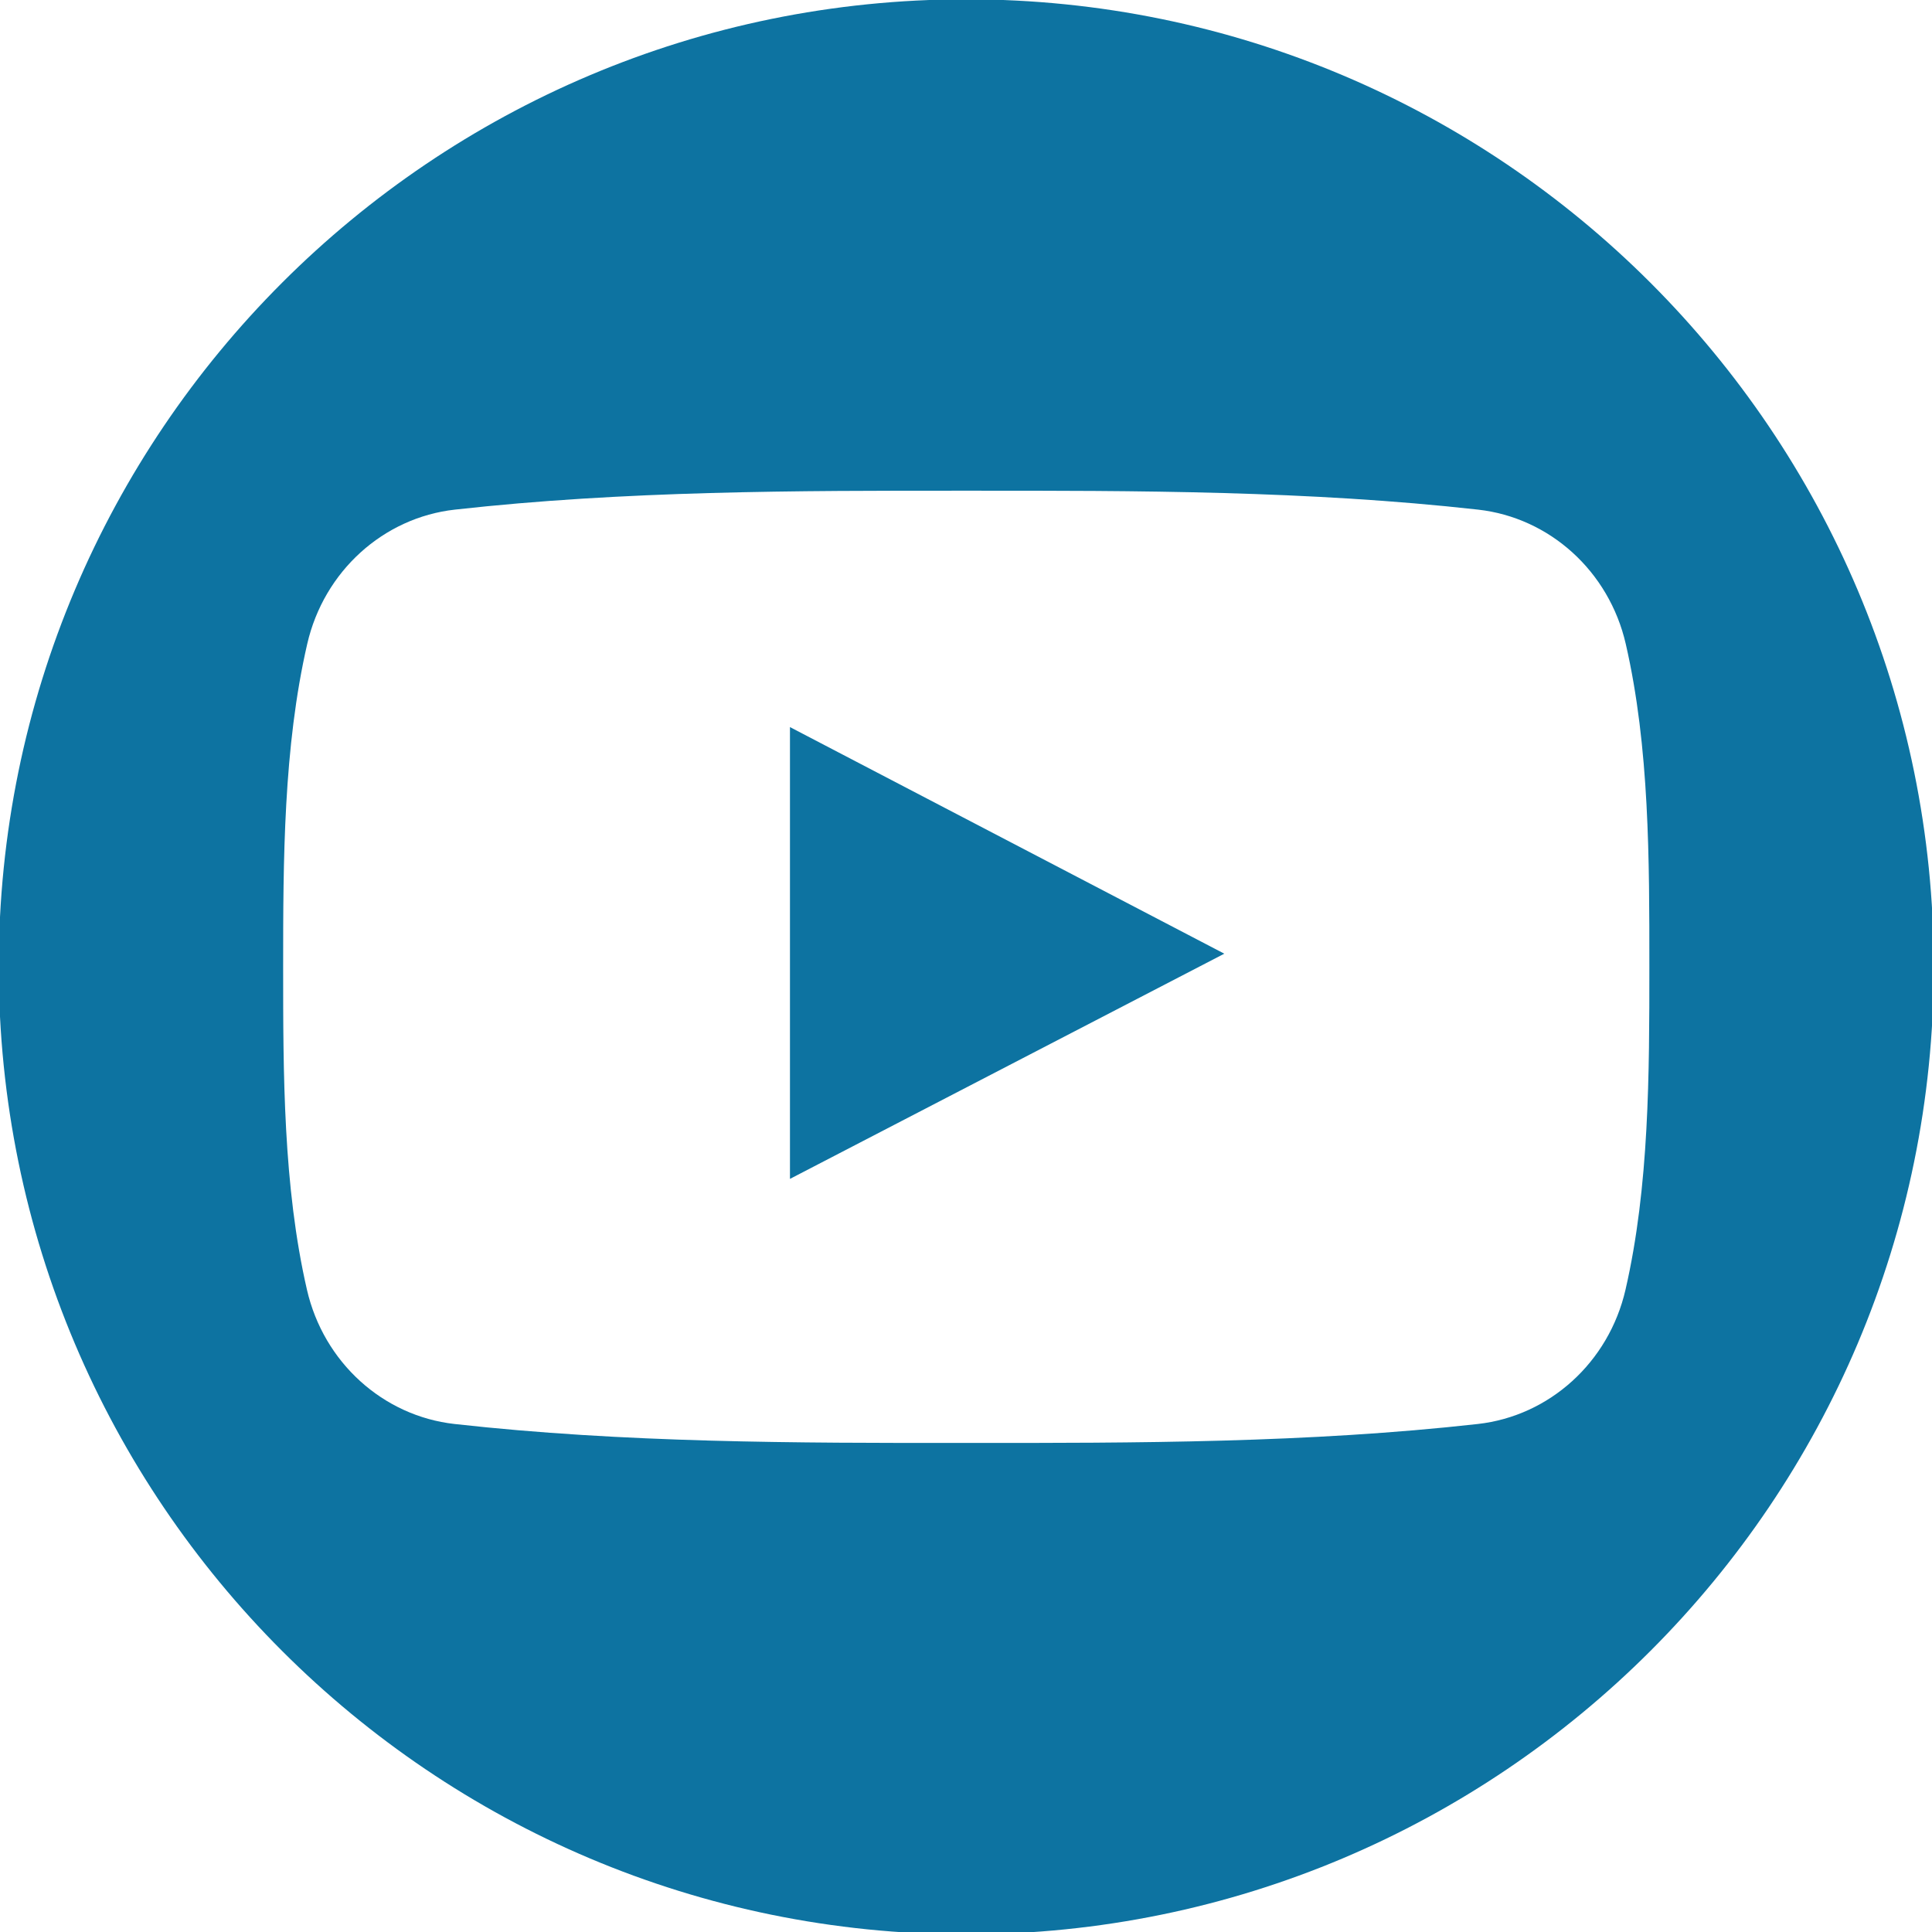 <?xml version="1.0" encoding="UTF-8" standalone="no"?>
<!-- Created with Inkscape (http://www.inkscape.org/) -->

<svg
   xmlns:dc="http://purl.org/dc/elements/1.1/"
   xmlns:cc="http://creativecommons.org/ns#"
   xmlns:rdf="http://www.w3.org/1999/02/22-rdf-syntax-ns#"
   xmlns:svg="http://www.w3.org/2000/svg"
   xmlns="http://www.w3.org/2000/svg"
   xmlns:sodipodi="http://sodipodi.sourceforge.net/DTD/sodipodi-0.dtd"
   xmlns:inkscape="http://www.inkscape.org/namespaces/inkscape"
   width="25.863mm"
   height="25.863mm"
   viewBox="0 0 25.863 25.863"
   version="1.1"
   id="svg8"
   inkscape:version="0.92.4 (5da689c313, 2019-01-14)"
   sodipodi:docname="youtube.svg">
  <defs
     id="defs2" />
  <sodipodi:namedview
     id="base"
     pagecolor="#ffffff"
     bordercolor="#666666"
     borderopacity="1.0"
     inkscape:pageopacity="0.0"
     inkscape:pageshadow="2"
     inkscape:zoom="0.35"
     inkscape:cx="222.59799"
     inkscape:cy="229.48216"
     inkscape:document-units="mm"
     inkscape:current-layer="g873"
     showgrid="false"
     fit-margin-top="0"
     fit-margin-left="0"
     fit-margin-right="0"
     fit-margin-bottom="0"
     inkscape:window-width="1366"
     inkscape:window-height="711"
     inkscape:window-x="0"
     inkscape:window-y="25"
     inkscape:window-maximized="1" />
  <g
     inkscape:label="Layer 1"
     inkscape:groupmode="layer"
     id="layer1"
     transform="translate(-86.694,-92.973)">
    <g
       id="g873"
       transform="matrix(0.265,0,0,0.265,97.438,98.86)">
      <g
         id="g819">
</g>
      <g
         id="g821">
</g>
      <g
         id="g823">
</g>
      <g
         id="g825">
</g>
      <g
         id="g827">
</g>
      <g
         id="g829">
</g>
      <g
         id="g831">
</g>
      <g
         id="g833">
</g>
      <g
         id="g835">
</g>
      <g
         id="g837">
</g>
      <g
         id="g839">
</g>
      <g
         id="g841">
</g>
      <g
         id="g843">
</g>
      <g
         id="g845">
</g>
      <g
         id="g847">
</g>
      <g
         id="g1037"
         transform="translate(-40.607,-22.25)"
         style="fill:#076f9f;fill-opacity:0.971">
        <g
           id="g979"
           style="fill:#076f9f;fill-opacity:0.971">
	<g
   id="g977"
   style="fill:#076f9f;fill-opacity:0.971">
		<path
   id="path973"
   d="m 39.969,59.587 c 7.334,-3.803 14.604,-7.571 21.941,-11.376 -7.359,-3.84 -14.627,-7.63 -21.941,-11.447 0,7.634 0,15.19 0,22.823 z"
   inkscape:connector-curvature="0"
   style="fill:#076f9f;fill-opacity:0.971" />

		<path
   id="path975"
   d="M 48.875,0 C 21.883,0 0,21.882 0,48.875 0,75.868 21.883,97.75 48.875,97.75 75.867,97.75 97.75,75.868 97.75,48.875 97.75,21.882 75.867,0 48.875,0 Z m 33.301,65.189 c -0.846,3.67 -3.848,6.377 -7.461,6.78 -8.557,0.957 -17.217,0.962 -25.842,0.957 -8.625,0.005 -17.287,0 -25.846,-0.957 -3.613,-0.403 -6.613,-3.11 -7.457,-6.78 -1.203,-5.228 -1.203,-10.933 -1.203,-16.314 0,-5.381 0.014,-11.088 1.217,-16.314 0.844,-3.67 3.844,-6.378 7.457,-6.782 8.559,-0.956 17.221,-0.961 25.846,-0.956 8.623,-0.005 17.285,0 25.841,0.956 3.615,0.404 6.617,3.111 7.461,6.782 1.203,5.227 1.193,10.933 1.193,16.314 0,5.381 -0.003,11.087 -1.206,16.314 z"
   inkscape:connector-curvature="0"
   style="fill:#076f9f;fill-opacity:0.971" />

	</g>

</g>
        <g
           id="g981"
           style="fill:#076f9f;fill-opacity:0.971">
</g>
        <g
           id="g983"
           style="fill:#076f9f;fill-opacity:0.971">
</g>
        <g
           id="g985"
           style="fill:#076f9f;fill-opacity:0.971">
</g>
        <g
           id="g987"
           style="fill:#076f9f;fill-opacity:0.971">
</g>
        <g
           id="g989"
           style="fill:#076f9f;fill-opacity:0.971">
</g>
        <g
           id="g991"
           style="fill:#076f9f;fill-opacity:0.971">
</g>
        <g
           id="g993"
           style="fill:#076f9f;fill-opacity:0.971">
</g>
        <g
           id="g995"
           style="fill:#076f9f;fill-opacity:0.971">
</g>
        <g
           id="g997"
           style="fill:#076f9f;fill-opacity:0.971">
</g>
        <g
           id="g999"
           style="fill:#076f9f;fill-opacity:0.971">
</g>
        <g
           id="g1001"
           style="fill:#076f9f;fill-opacity:0.971">
</g>
        <g
           id="g1003"
           style="fill:#076f9f;fill-opacity:0.971">
</g>
        <g
           id="g1005"
           style="fill:#076f9f;fill-opacity:0.971">
</g>
        <g
           id="g1007"
           style="fill:#076f9f;fill-opacity:0.971">
</g>
        <g
           id="g1009"
           style="fill:#076f9f;fill-opacity:0.971">
</g>
      </g>
    </g>
  </g>
</svg>
